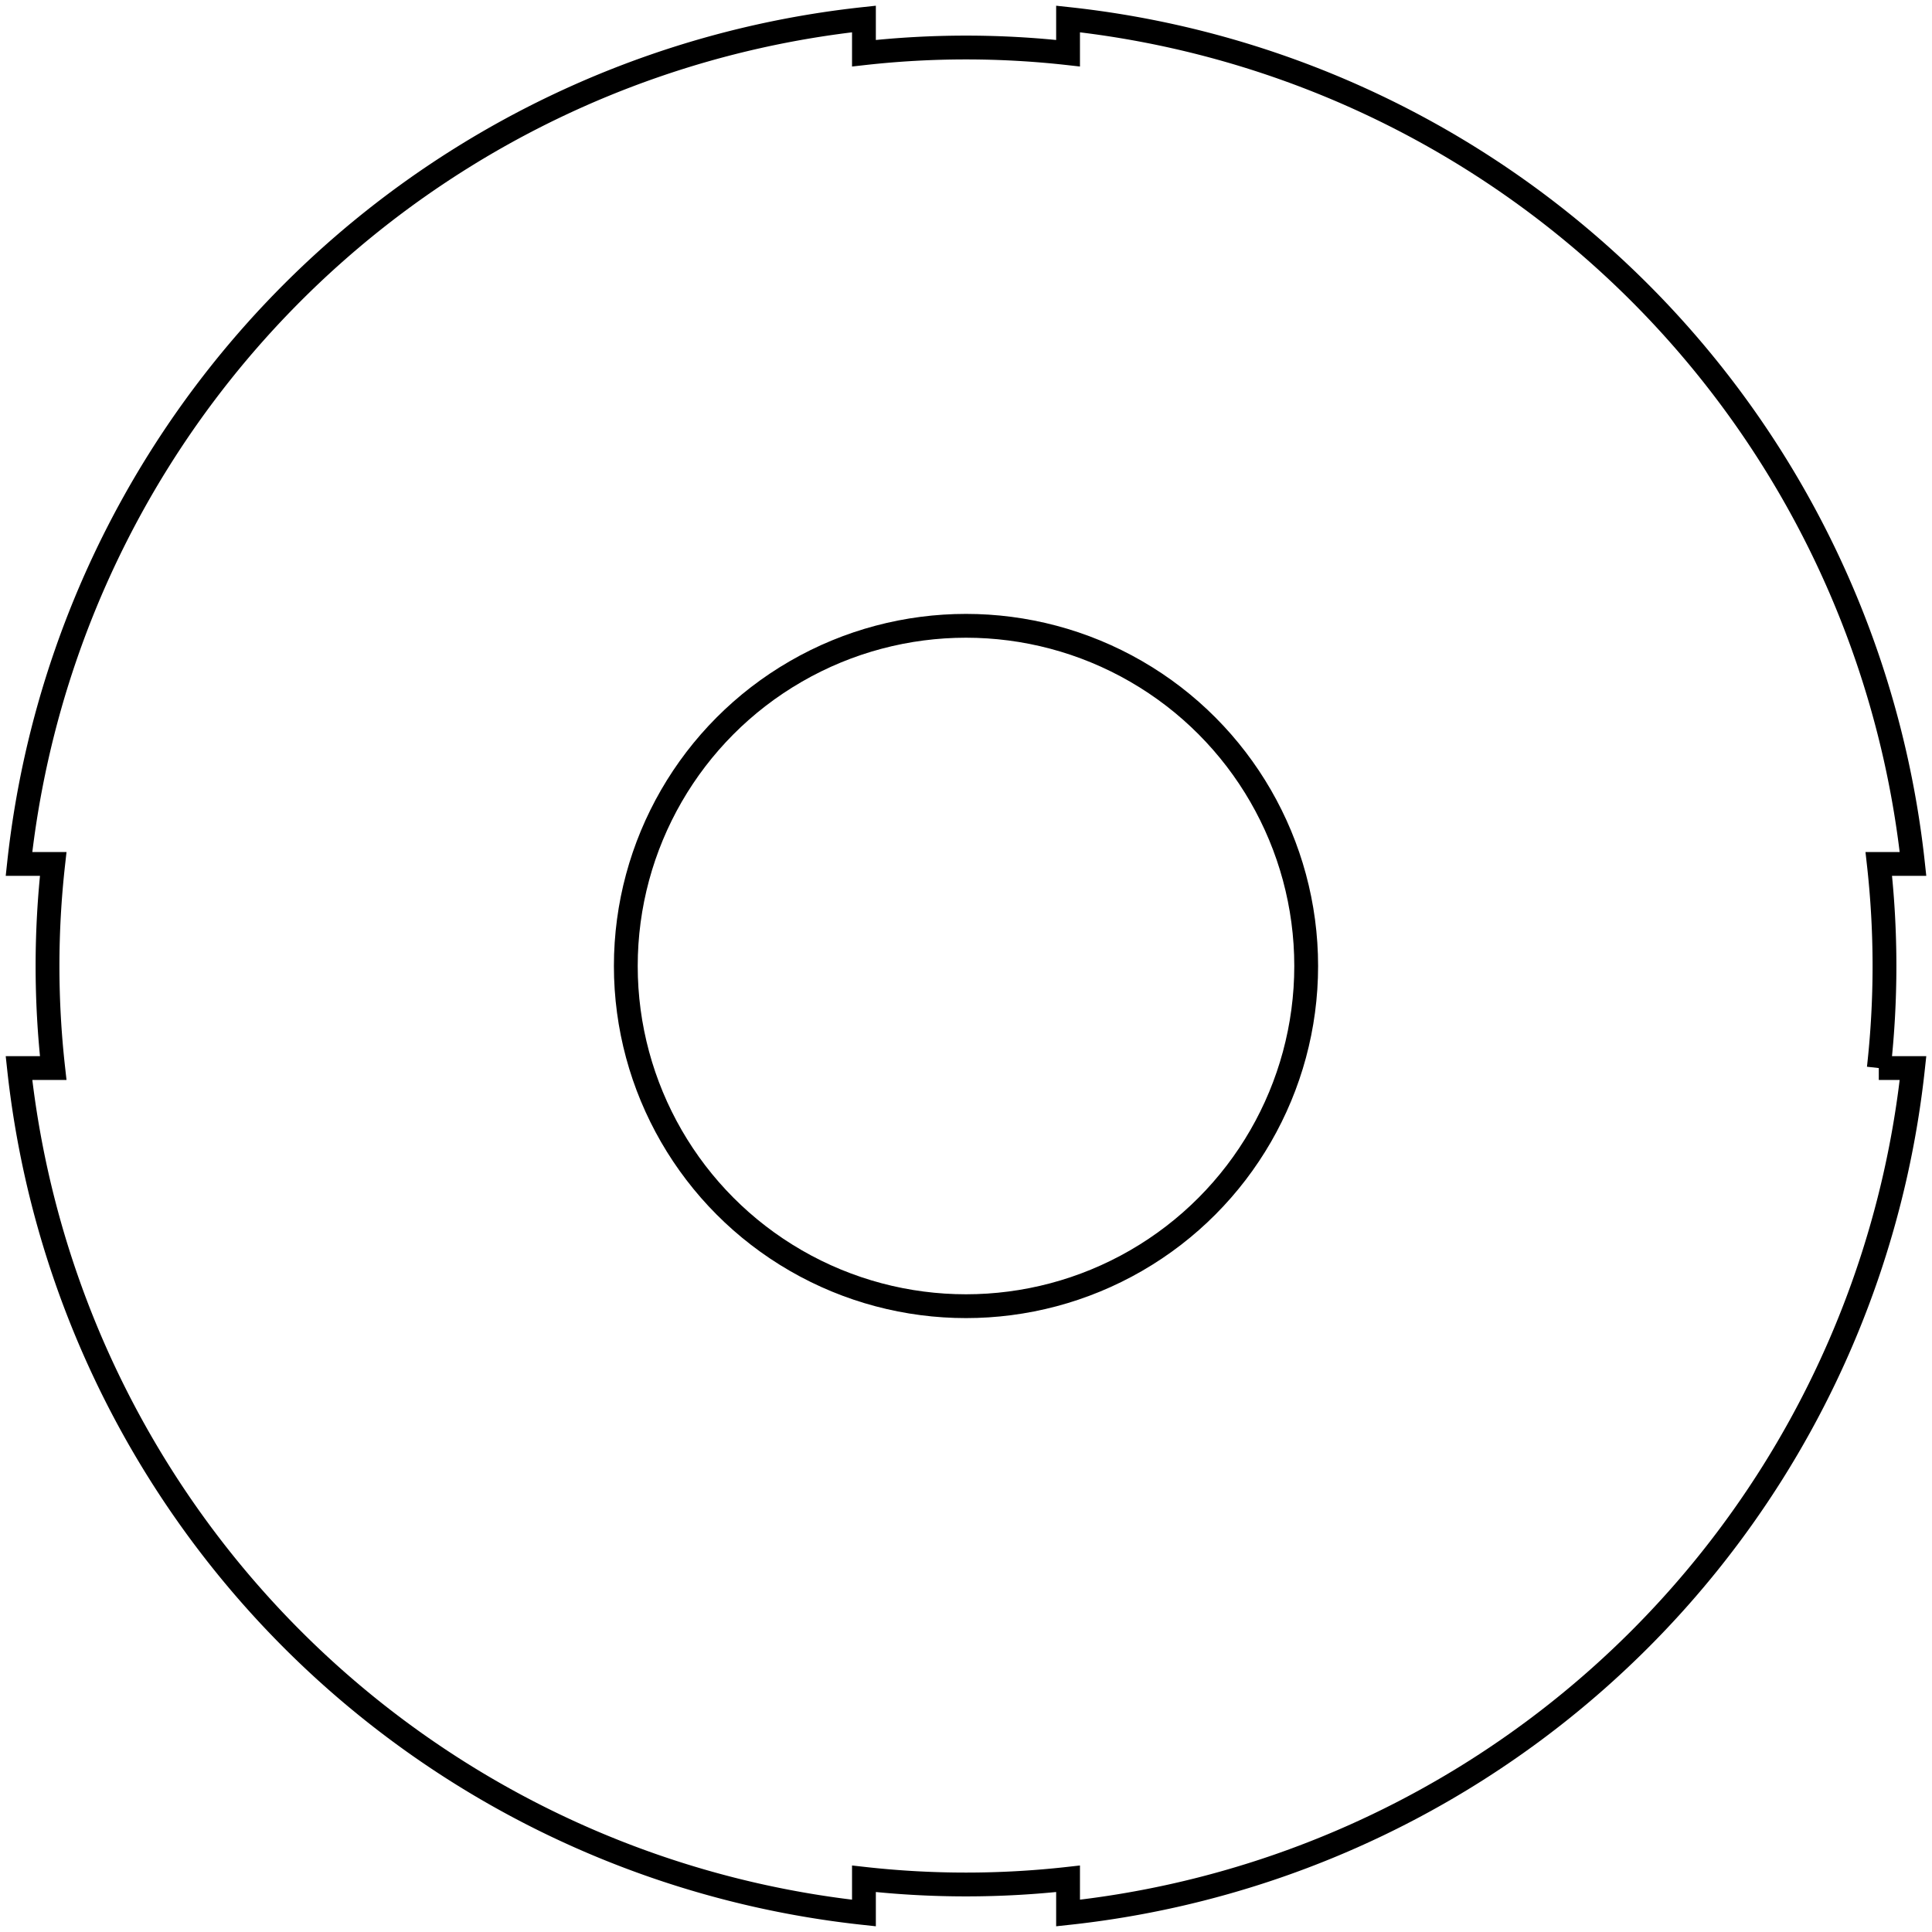 <?xml version="1.0"?>
<!DOCTYPE svg PUBLIC "-//W3C//DTD SVG 1.1//EN" "http://www.w3.org/Graphics/SVG/1.1/DTD/svg11.dtd">
<svg width="28.396mm" height="28.396mm" viewBox="0 0 28.396 28.396" xmlns="http://www.w3.org/2000/svg" version="1.1">
<g transform="translate(14.198,14.198) scale(1,-1)">
<circle cx="0.0" cy="0.0" r="5.0" stroke="#000000" stroke-width="0.35 px" style="stroke-width:0.35;stroke-miterlimit:4;stroke-dasharray:none;fill:none"/>
<path id="Sketch" d="M 13.416 -1.5 A 13.5 13.5 0 0 1 13.416 1.5 L 13.919 1.5 A 14.0 14.0 0 0 1 1.5 13.919 L 1.5 13.416 A 13.5 13.5 0 0 1 -1.5 13.416 L -1.5 13.919 A 14.0 14.0 0 0 1 -13.919 1.5 L -13.416 1.5 A 13.5 13.5 0 0 1 -13.416 -1.5 L -13.919 -1.5 A 14.0 14.0 0 0 1 -1.5 -13.919 L -1.5 -13.416 A 13.5 13.5 0 0 1 1.5 -13.416 L 1.5 -13.919 A 14.0 14.0 0 0 1 13.919 -1.5 L 13.416 -1.5 " stroke="#000000" stroke-width="0.35 px" style="stroke-width:0.35;stroke-miterlimit:4;stroke-dasharray:none;fill:none;fill-rule: evenodd "/>
</g>
</svg>